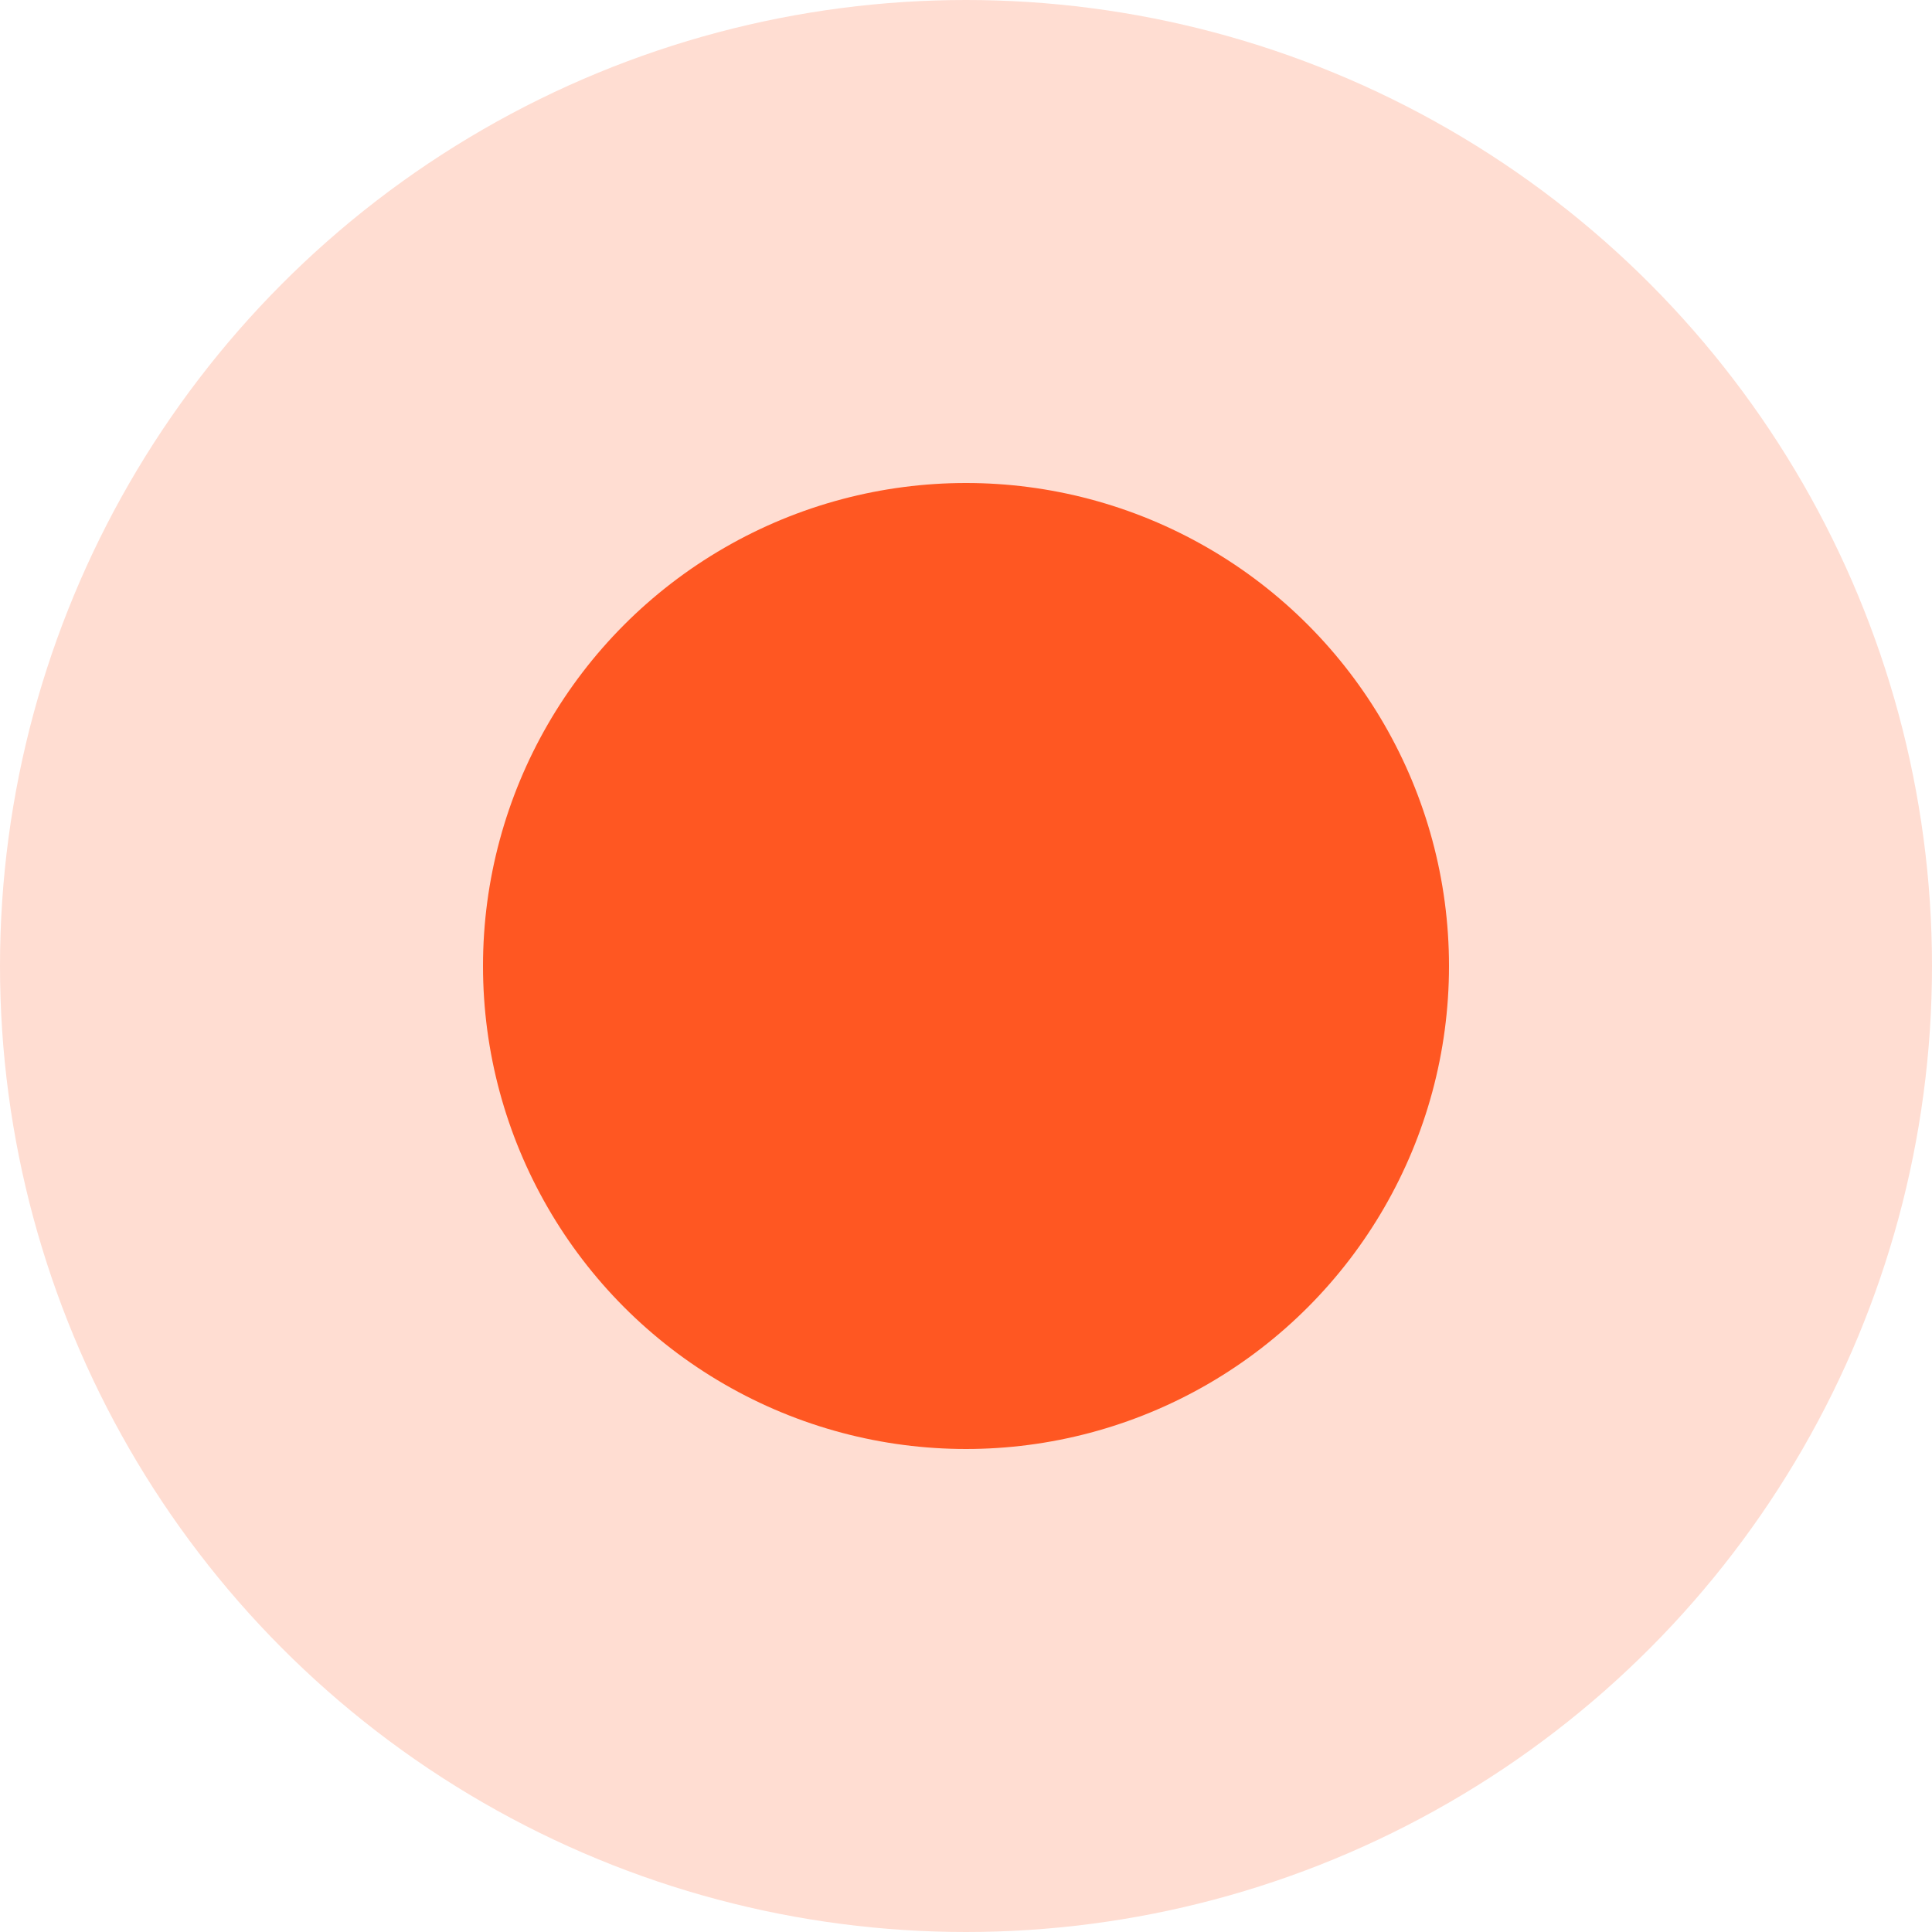 <?xml version="1.0" encoding="UTF-8"?>
<svg width="12px" height="12px" viewBox="0 0 12 12" version="1.1" xmlns="http://www.w3.org/2000/svg" xmlns:xlink="http://www.w3.org/1999/xlink">
    <!-- Generator: sketchtool 54.1 (76490) - https://sketchapp.com -->
    <title>9D621EF6-044D-4C80-B131-B78E61FC3D4B</title>
    <desc>Created with sketchtool.</desc>
    <g id="02-04-Documents" stroke="none" stroke-width="1" fill="none" fill-rule="evenodd">
        <g id="02-04-02-01-Documents_filter_calendar" transform="translate(-324, -650)" fill="#FF5722" fill-rule="nonzero">
            <g id="Docs" transform="translate(40, 216)">
                <g id="Line-06" transform="translate(24, 422)">
                    <g id="icons/Highlight-green" transform="translate(260, 12)">
                        <circle id="Oval" opacity="0.2" cx="6" cy="6" r="6"></circle>
                        <circle id="Oval" cx="6" cy="6" r="3"></circle>
                    </g>
                </g>
            </g>
        </g>
    </g>
</svg>
